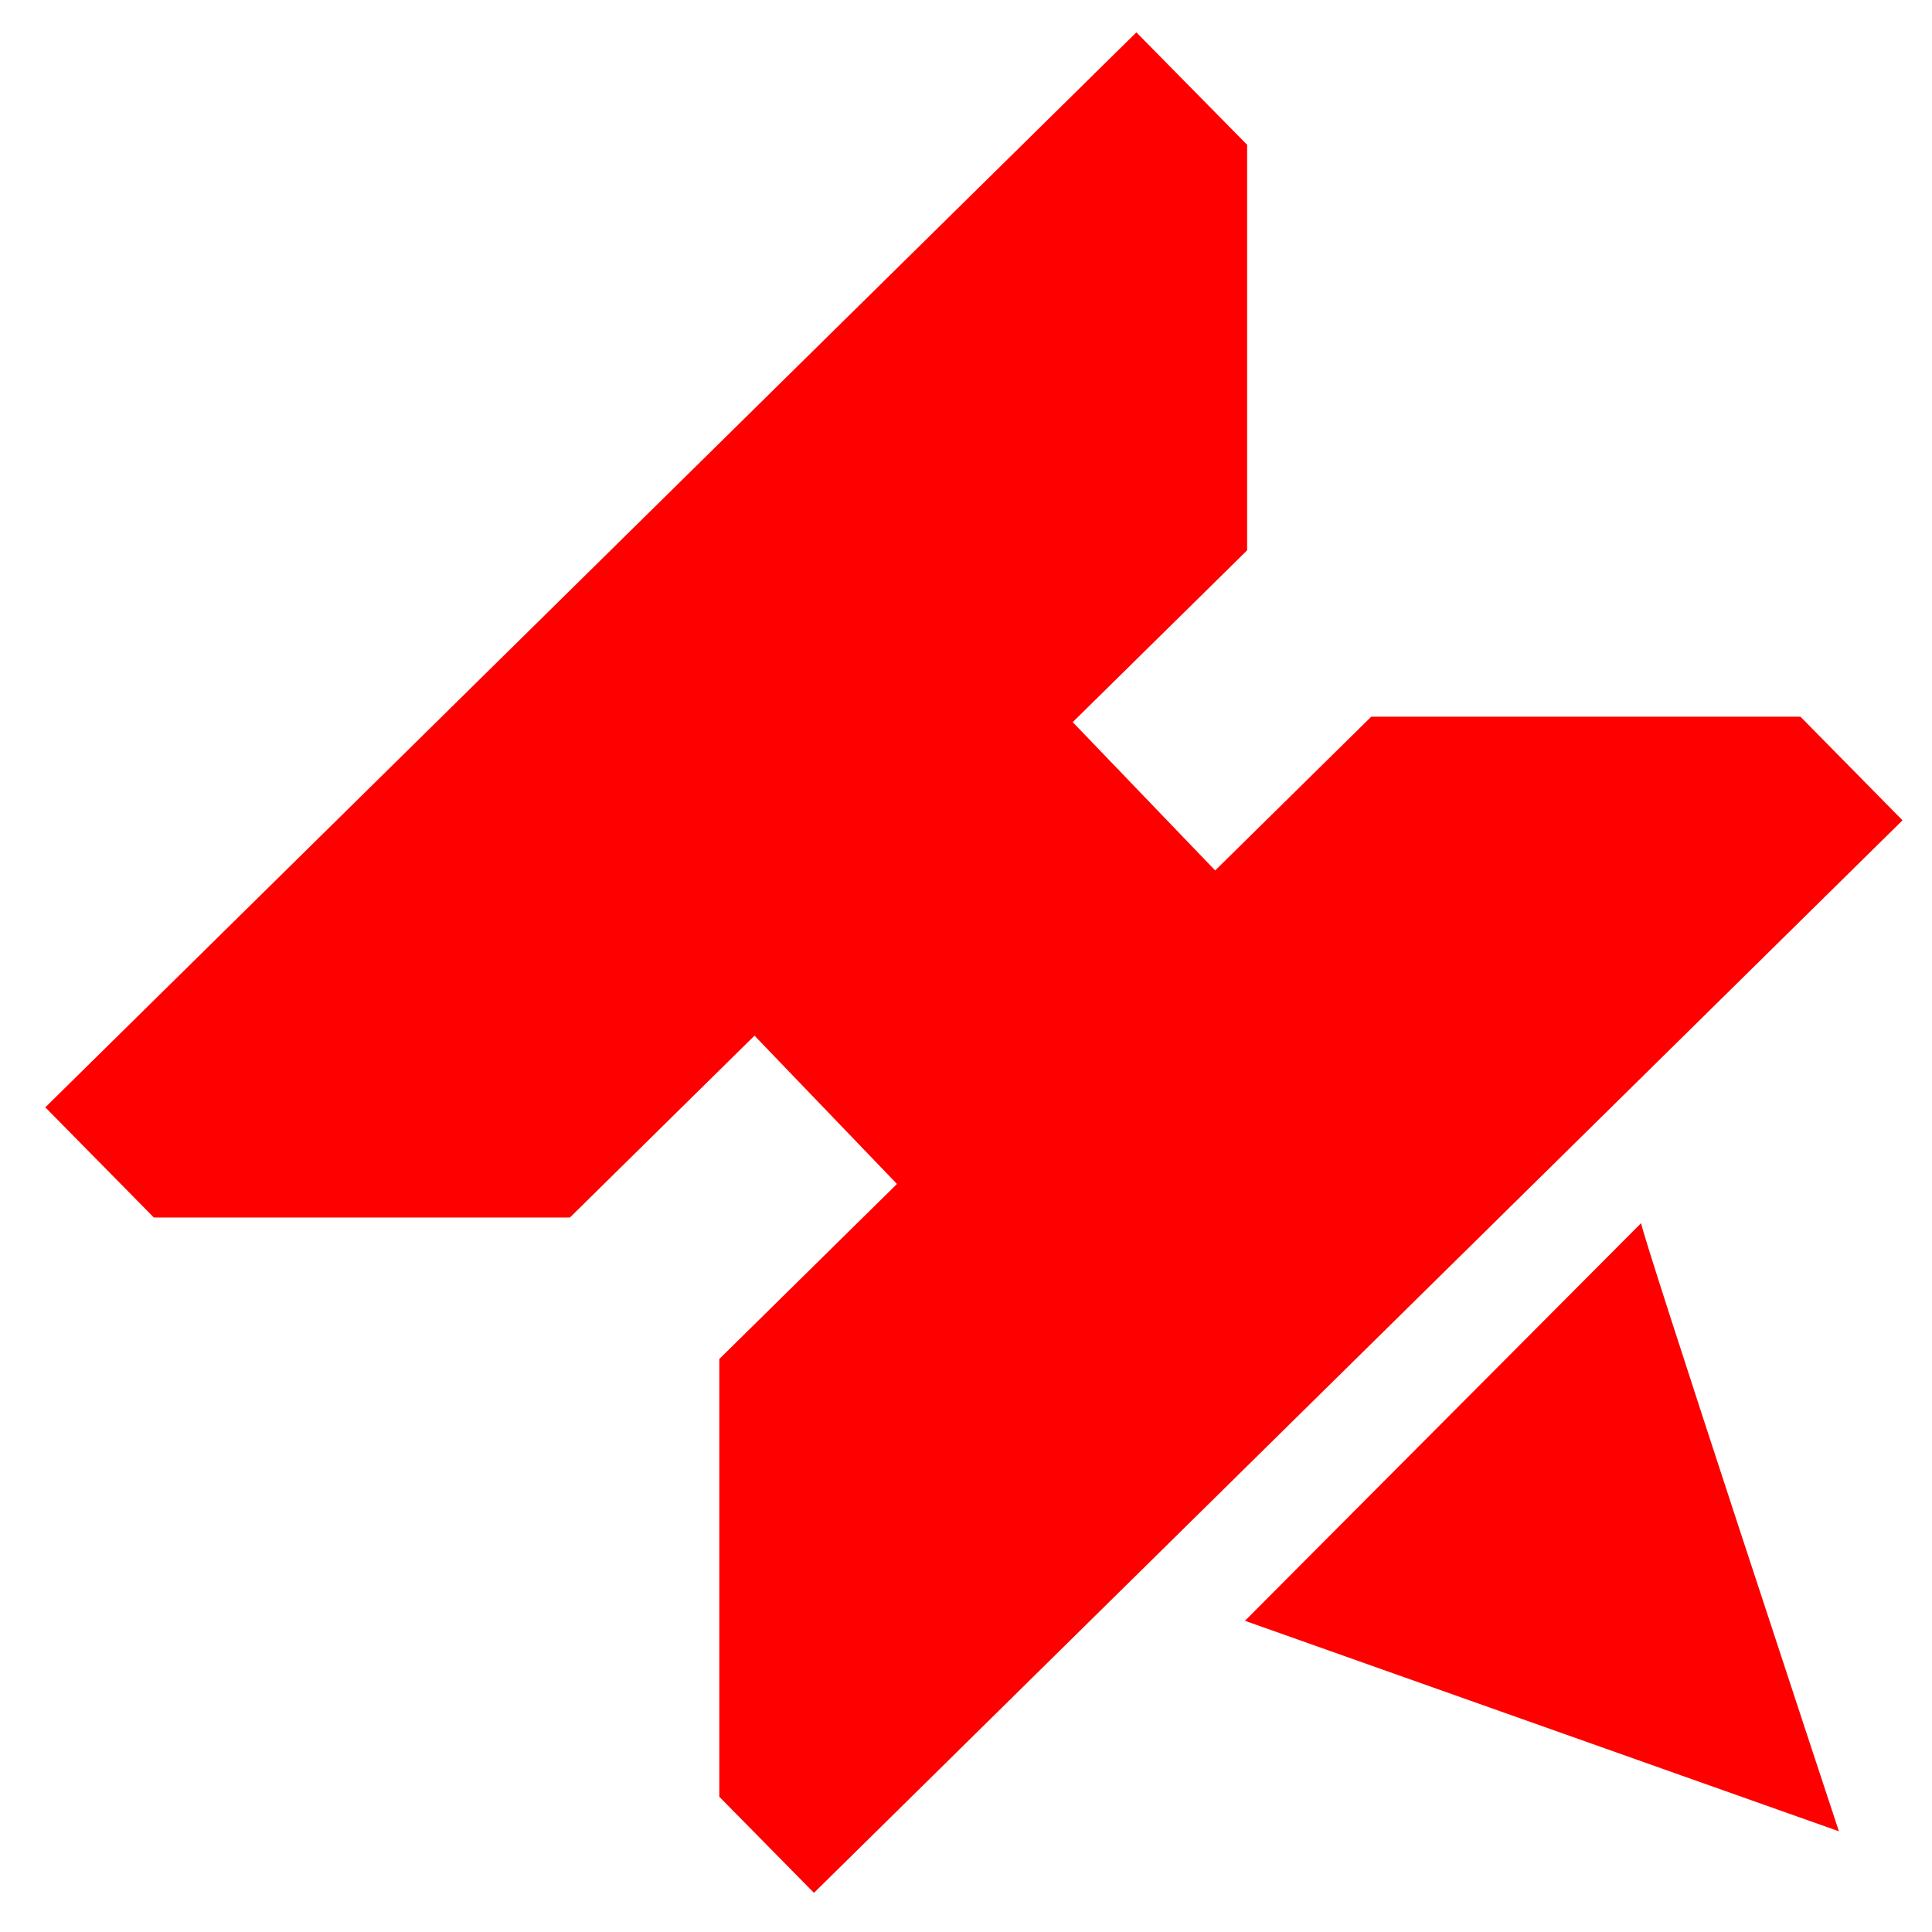 <?xml version="1.0" encoding="UTF-8" standalone="no"?>
<!-- Created with Vectornator (http://vectornator.io/) -->

<svg
   xmlns:vectornator="http://vectornator.io"
   xmlns:dc="http://purl.org/dc/elements/1.1/"
   xmlns:cc="http://creativecommons.org/ns#"
   xmlns:rdf="http://www.w3.org/1999/02/22-rdf-syntax-ns#"
   xmlns:svg="http://www.w3.org/2000/svg"
   xmlns="http://www.w3.org/2000/svg"
   xmlns:sodipodi="http://sodipodi.sourceforge.net/DTD/sodipodi-0.dtd"
   xmlns:inkscape="http://www.inkscape.org/namespaces/inkscape"
   height="100%"
   stroke-miterlimit="10"
   style="fill-rule:nonzero;clip-rule:evenodd;stroke-linecap:round;stroke-linejoin:round;"
   version="1.1"
   viewBox="0 0 1024 1024"
   width="100%"
   xml:space="preserve"
   id="svg15"
   sodipodi:docname="HoarderLogo.svg"
   inkscape:version="0.92.5 (2060ec1f9f, 2020-04-08)"><sodipodi:namedview
   pagecolor="#ffffff"
   bordercolor="#666666"
   borderopacity="1"
   objecttolerance="10"
   gridtolerance="10"
   guidetolerance="10"
   inkscape:pageopacity="0"
   inkscape:pageshadow="2"
   inkscape:window-width="1904"
   inkscape:window-height="1027"
   id="namedview17"
   showgrid="false"
   inkscape:zoom="0.11523438"
   inkscape:cx="-2592.6983"
   inkscape:cy="104.82494"
   inkscape:window-x="8"
   inkscape:window-y="8"
   inkscape:window-maximized="0"
   inkscape:current-layer="svg15" />
<defs
   id="defs4" />
<g
   id="Layer-1"
   vectornator:layerName="Layer 1"
   transform="matrix(1.635,0,0,1.635,-352.819,-134.4)">
<path
   d="M 709.299,468.053 605.63,569.152 394.655,349.501 498.324,248.402 Z"
   vectornator:blendMode="overlay"
   id="path6"
   inkscape:connector-curvature="0"
   style="opacity:1;fill:#ff0000;fill-rule:evenodd;stroke:#ffffff;stroke-width:18.595;stroke-linecap:round;stroke-linejoin:round;stroke-opacity:0" />
<path
   d="m 747.831,478.676 -128.469,128.943 192.554,68.237 c 0,0 -65.393,-197.816 -64.085,-197.18 z"
   vectornator:blendMode="overlay"
   id="path8"
   inkscape:connector-curvature="0"
   style="opacity:1;fill:#ff0000;fill-rule:evenodd;stroke:#ffffff;stroke-width:18.595;stroke-linecap:round;stroke-linejoin:round;stroke-opacity:0" />
<path
   d="M 584.166,92.697 230.478,441.166 265.666,476.885 H 400.541 L 620.072,260.603 V 129.135 Z"
   id="path10"
   inkscape:connector-curvature="0"
   style="opacity:1;fill:#ff0000;fill-rule:evenodd;stroke:#ffffff;stroke-width:18.595;stroke-linecap:round;stroke-linejoin:round;stroke-opacity:0" />
<path
   d="M 660.312,314.531 448.969,522.75 v 141.906 l 30.687,31.156 352.875,-347.687 -33.093,-33.594 z"
   id="path12"
   inkscape:connector-curvature="0"
   style="opacity:1;fill:#ff0000;fill-rule:evenodd;stroke:#ffffff;stroke-width:18.595;stroke-linecap:round;stroke-linejoin:round;stroke-opacity:0" />
</g>
</svg>